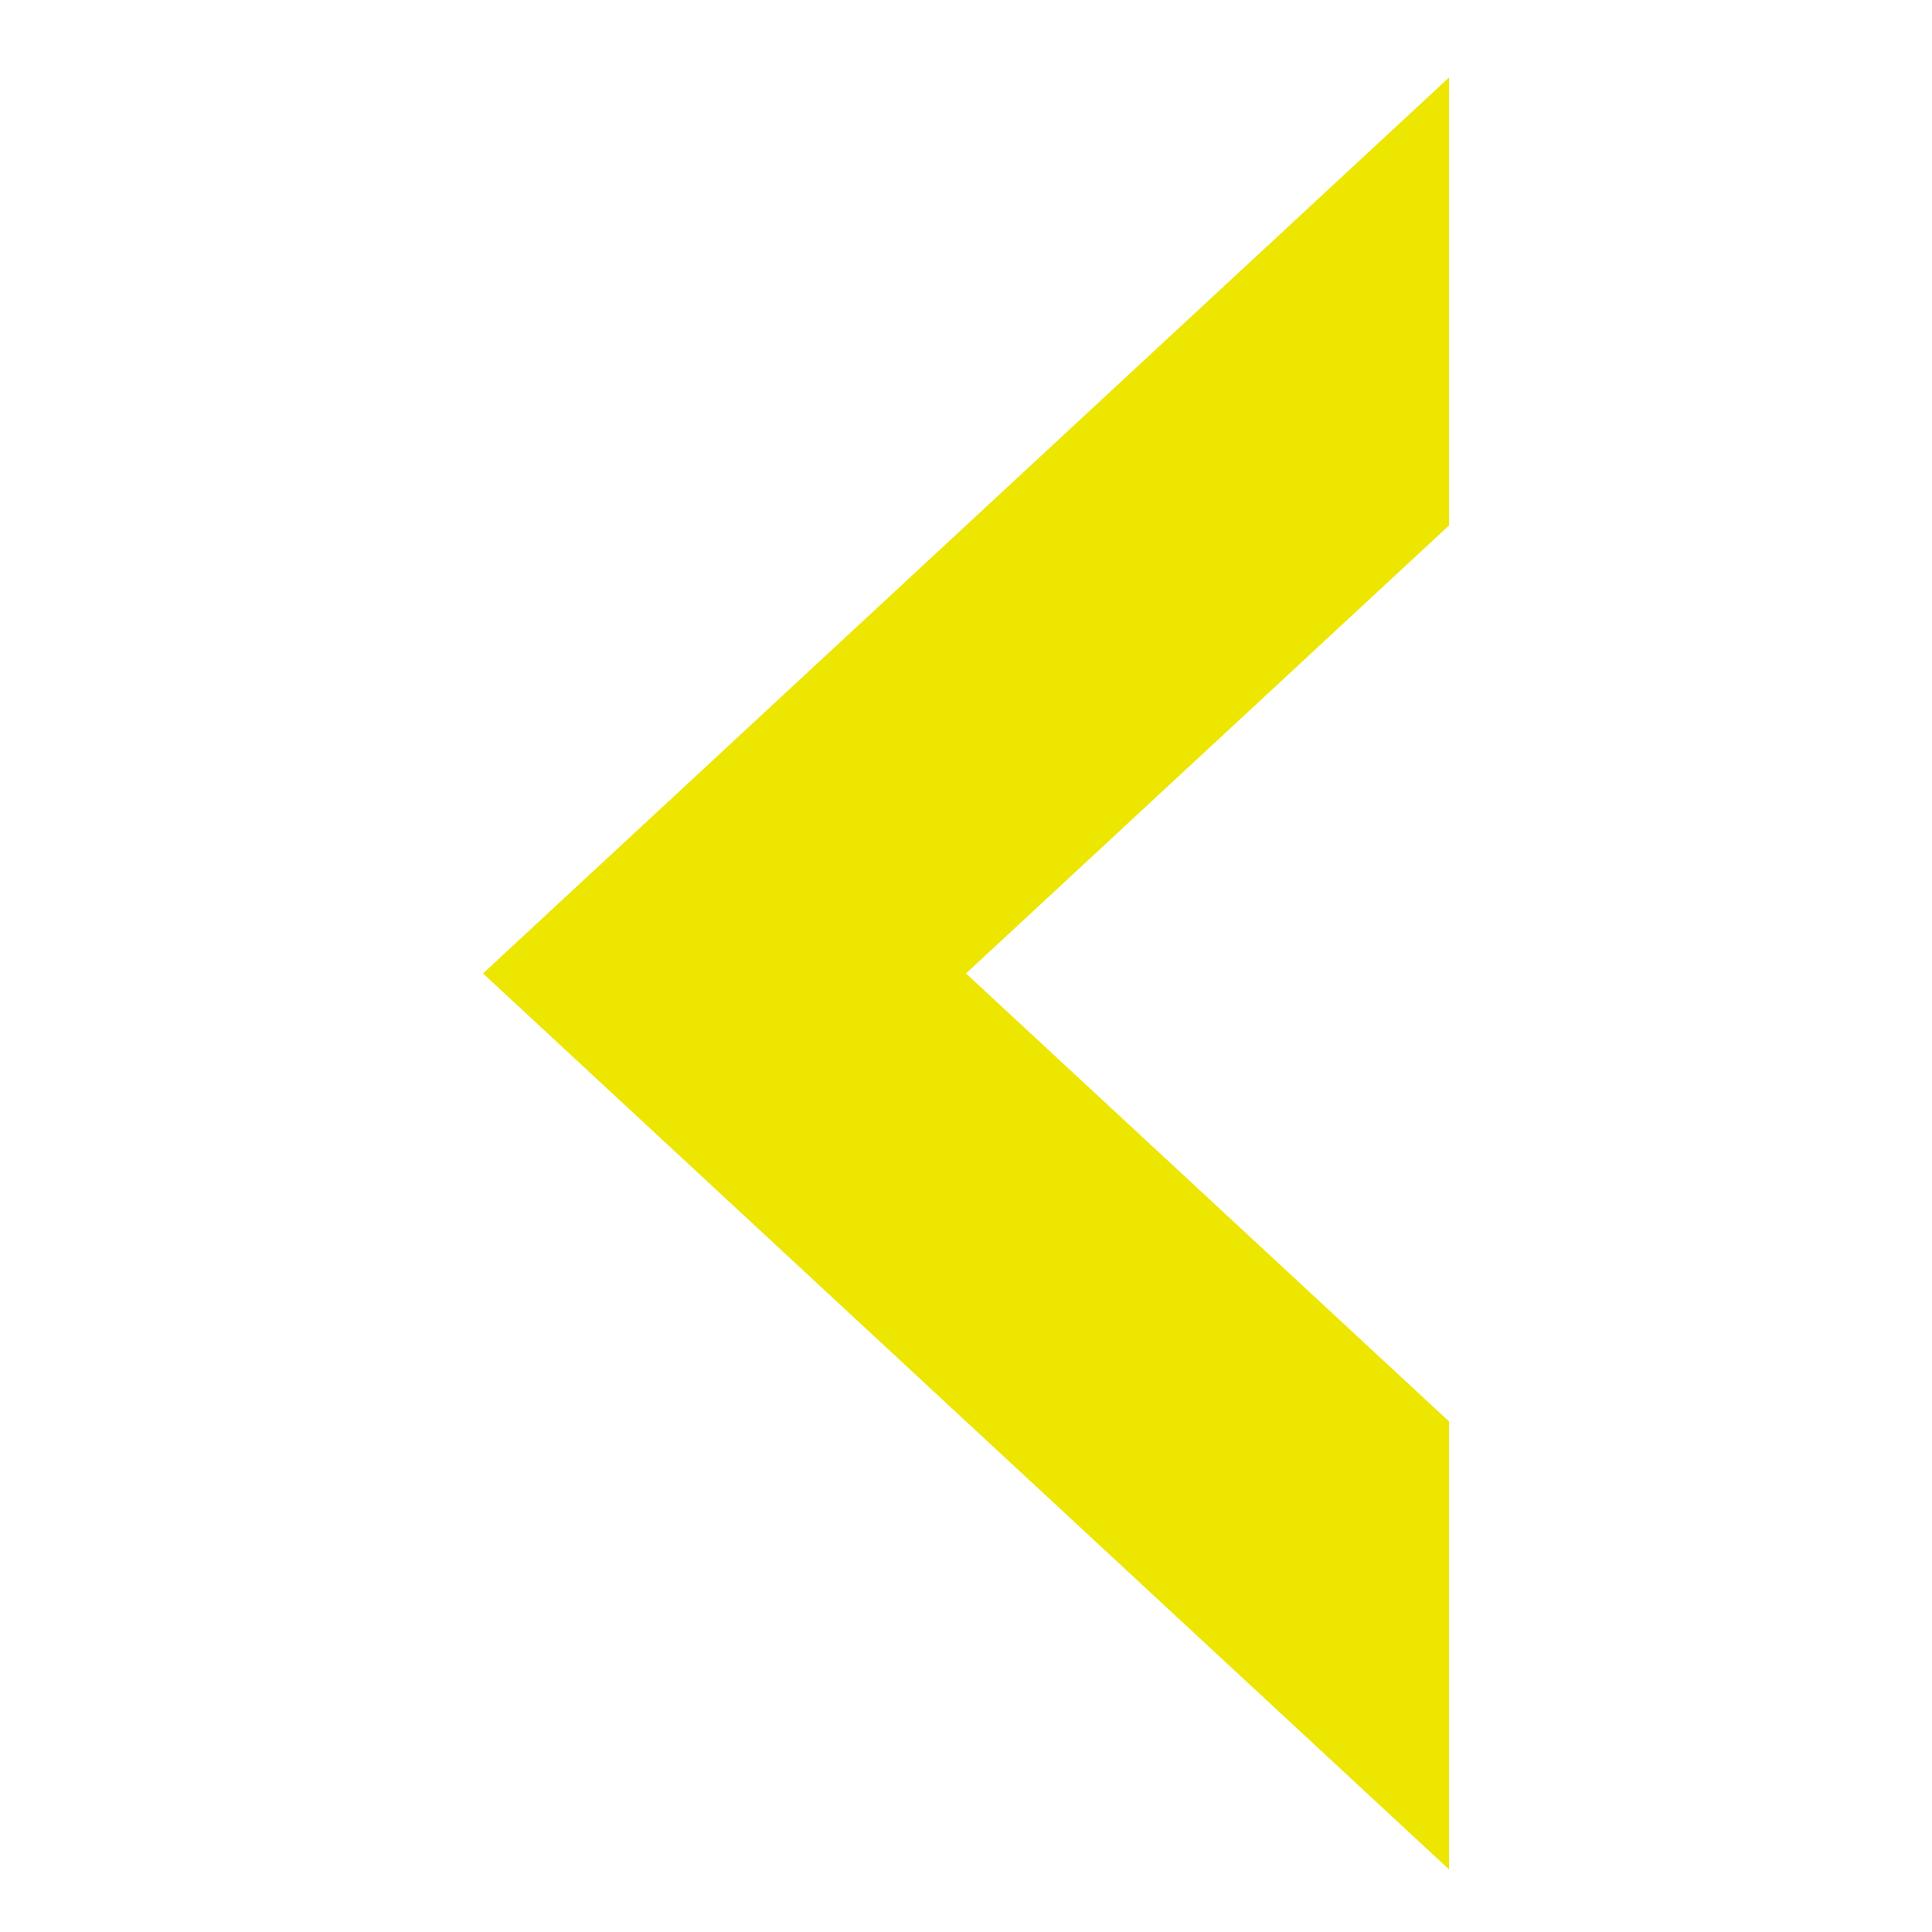 <?xml version="1.0" encoding="UTF-8" standalone="no"?>
<svg
   xmlns:dc="http://purl.org/dc/elements/1.1/"
   xmlns:cc="http://creativecommons.org/ns#"
   xmlns:rdf="http://www.w3.org/1999/02/22-rdf-syntax-ns#"
   xmlns:svg="http://www.w3.org/2000/svg"
   xmlns="http://www.w3.org/2000/svg"
   xml:space="preserve"
   enable-background="new 0 0 512 512"
   viewBox="0 0 512 512"
   height="512px"
   width="512px"
   y="0px"
   x="0px"
   id="Layer_1"
   version="1.1"><defs
   id="defs838" />
<path
   style="fill:#ece601;fill-opacity:1;stroke-width:0.963"
   id="path833"
   d="M 128,257.975 384,20.543 V 139.259 L 256,257.975 384,376.691 v 118.716 z"
   fill="#010101" />
</svg>
